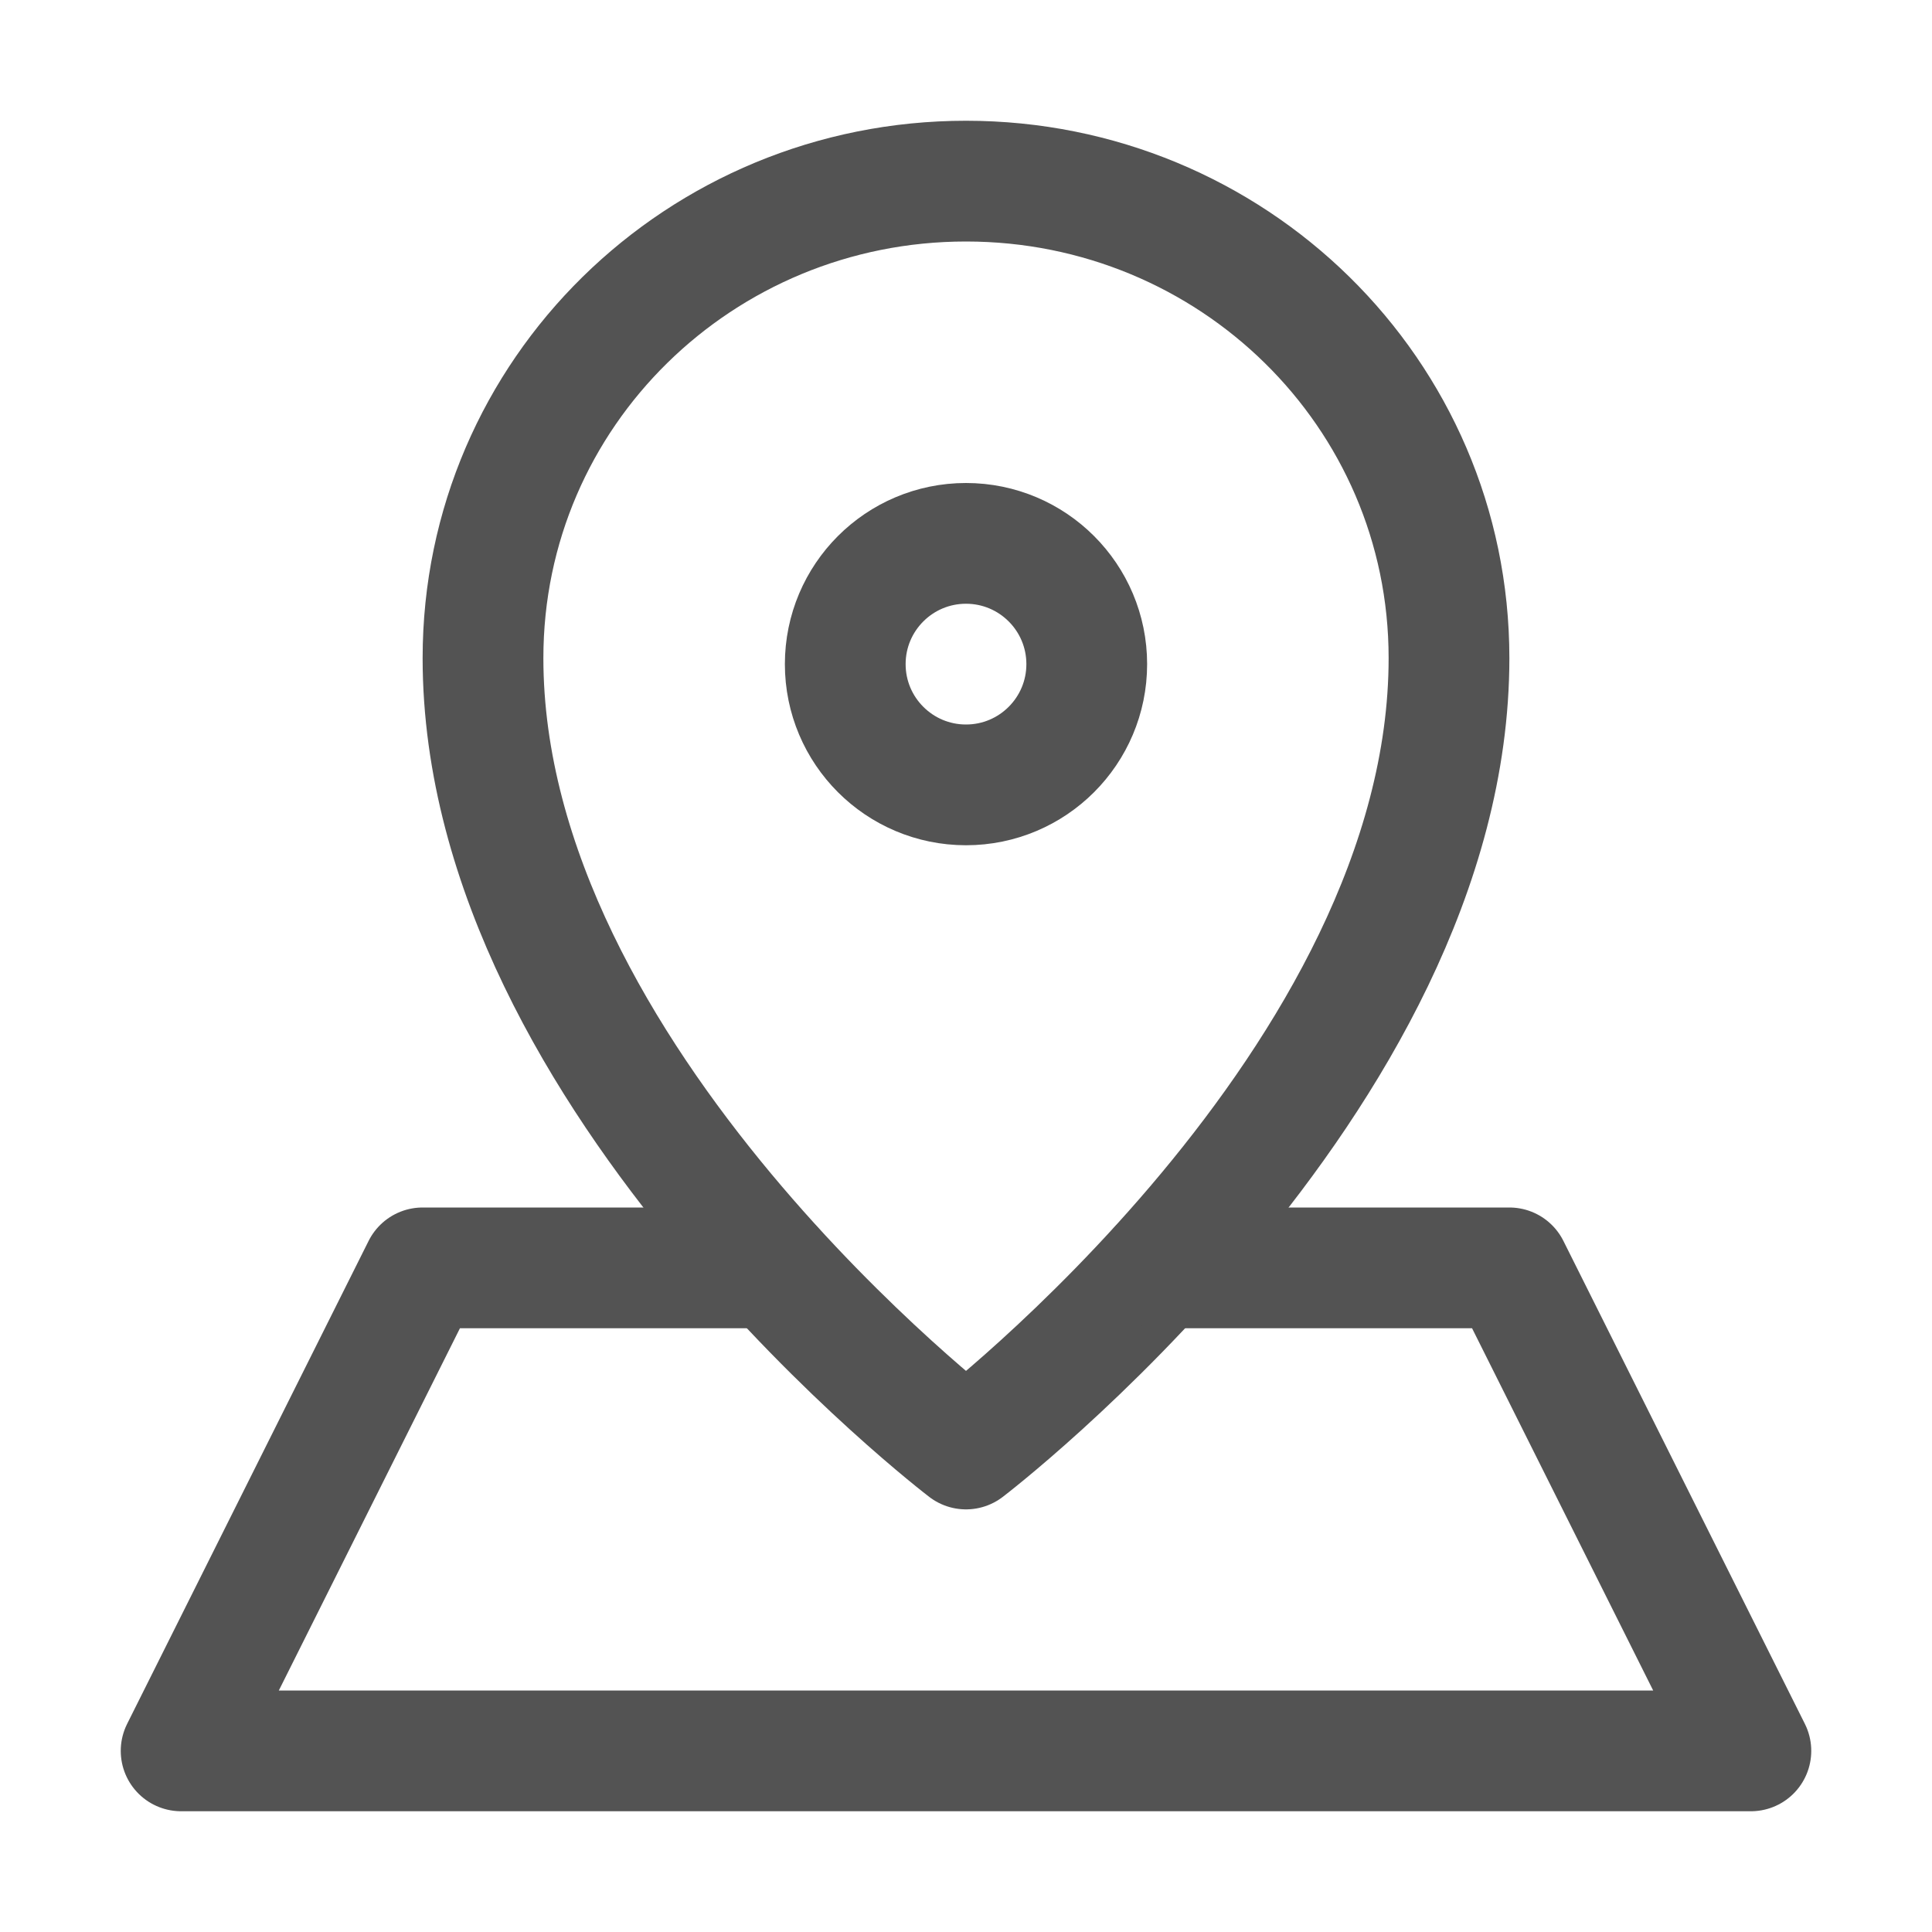 <svg version="1.1" id="Icons" xmlns="http://www.w3.org/2000/svg" xmlns:xlink="http://www.w3.org/1999/xlink" x="0px" y="0px" viewBox="0 0 32 32" style="enable-background:new 0 0 32 32;" xml:space="preserve">
<style type="text/css">
	.st0{fill:none;stroke:#000000;stroke-width:2;stroke-linecap:round;stroke-linejoin:round;stroke-miterlimit:10;}
</style>
<path class="st0" d="M24,10.9c0,7-8,13.1-8,13.1s-8-6.1-8-13.1C8,6.5,11.6,3,16,3S24,6.5,24,10.9z" id="id_101" style="stroke: #535353;"></path>
<circle class="st0" cx="16" cy="11" r="2" id="id_102" style="stroke: #535353;"></circle>
<polyline class="st0" points="19.2,21 25,21 29,29 3,29 7,21 12.8,21 " id="id_103" style="stroke: #535353;"></polyline>
</svg>